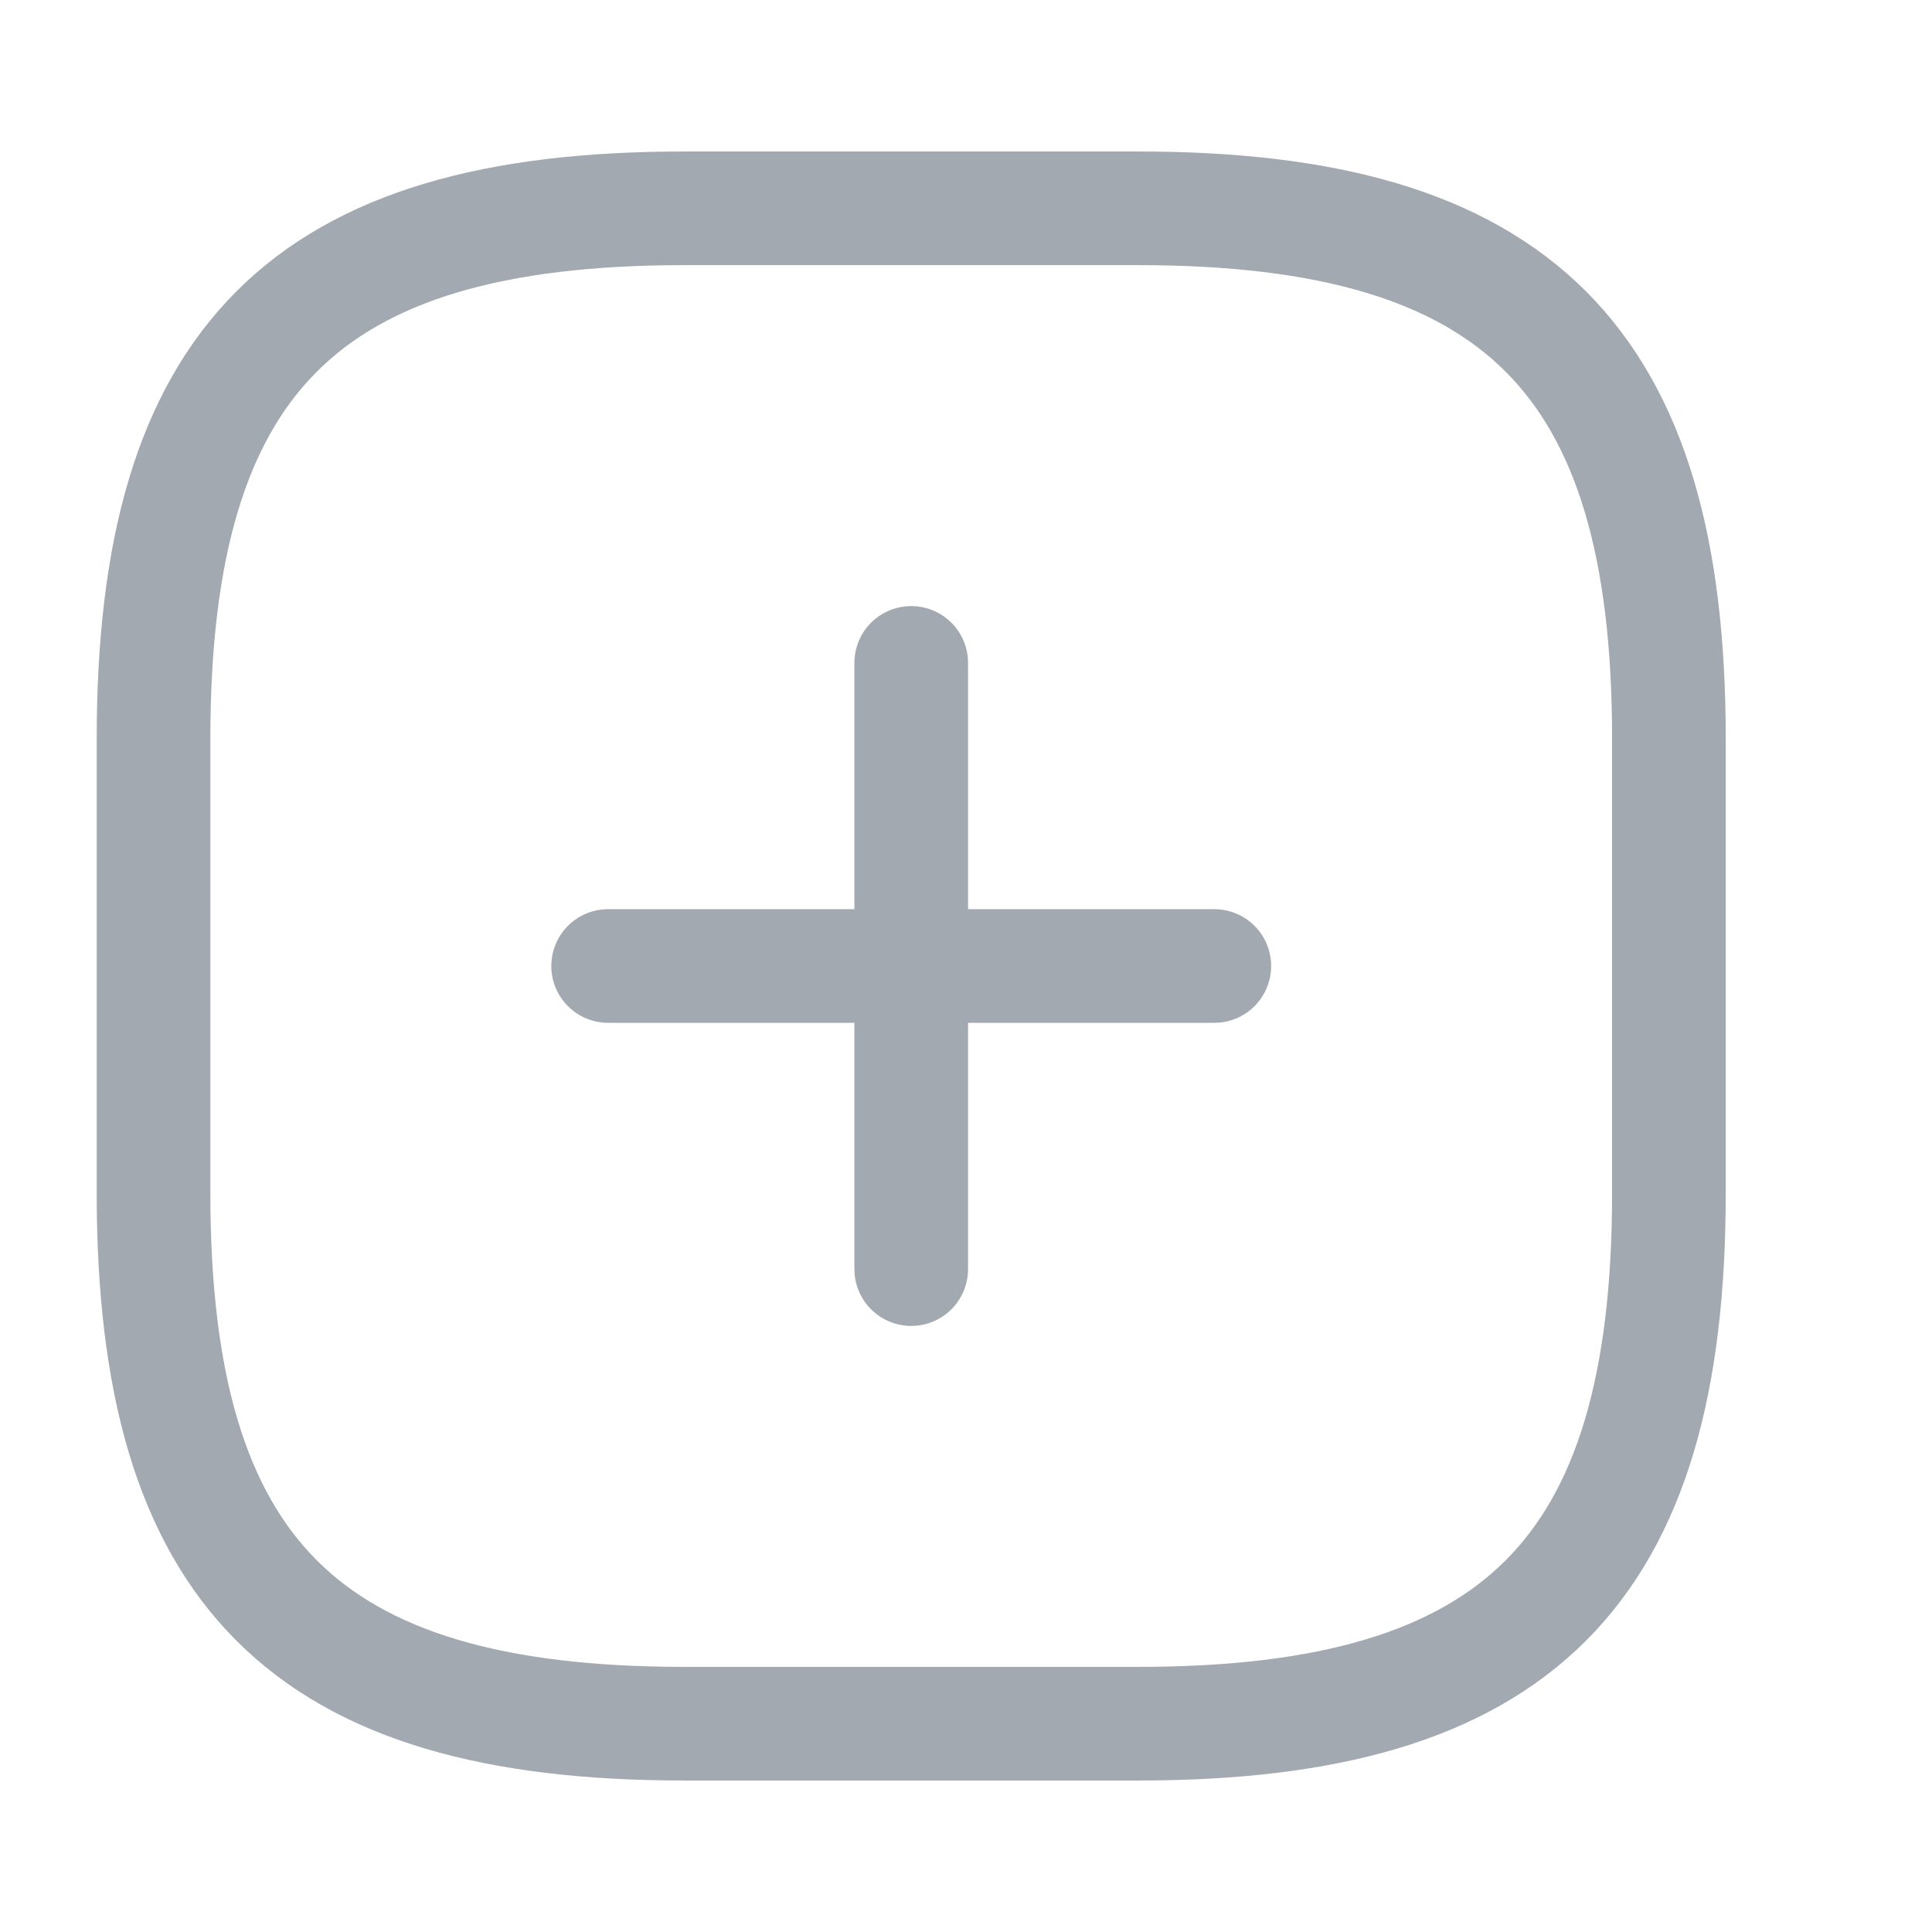 <svg width="17" height="17" viewBox="0 0 17 17" fill="none" xmlns="http://www.w3.org/2000/svg">
<path d="M5.351 8.5H10.685" stroke="#A2A9B0" stroke-linecap="round" stroke-linejoin="round"/>
<path d="M8.018 11.167V5.833" stroke="#A2A9B0" stroke-linecap="round" stroke-linejoin="round"/>
<path d="M6.018 15.167H10.018C13.351 15.167 14.685 13.834 14.685 10.5V6.5C14.685 3.167 13.351 1.833 10.018 1.833H6.018C2.685 1.833 1.351 3.167 1.351 6.5V10.5C1.351 13.834 2.685 15.167 6.018 15.167Z" stroke="#A2A9B0" stroke-linecap="round" stroke-linejoin="round"/>
</svg>
